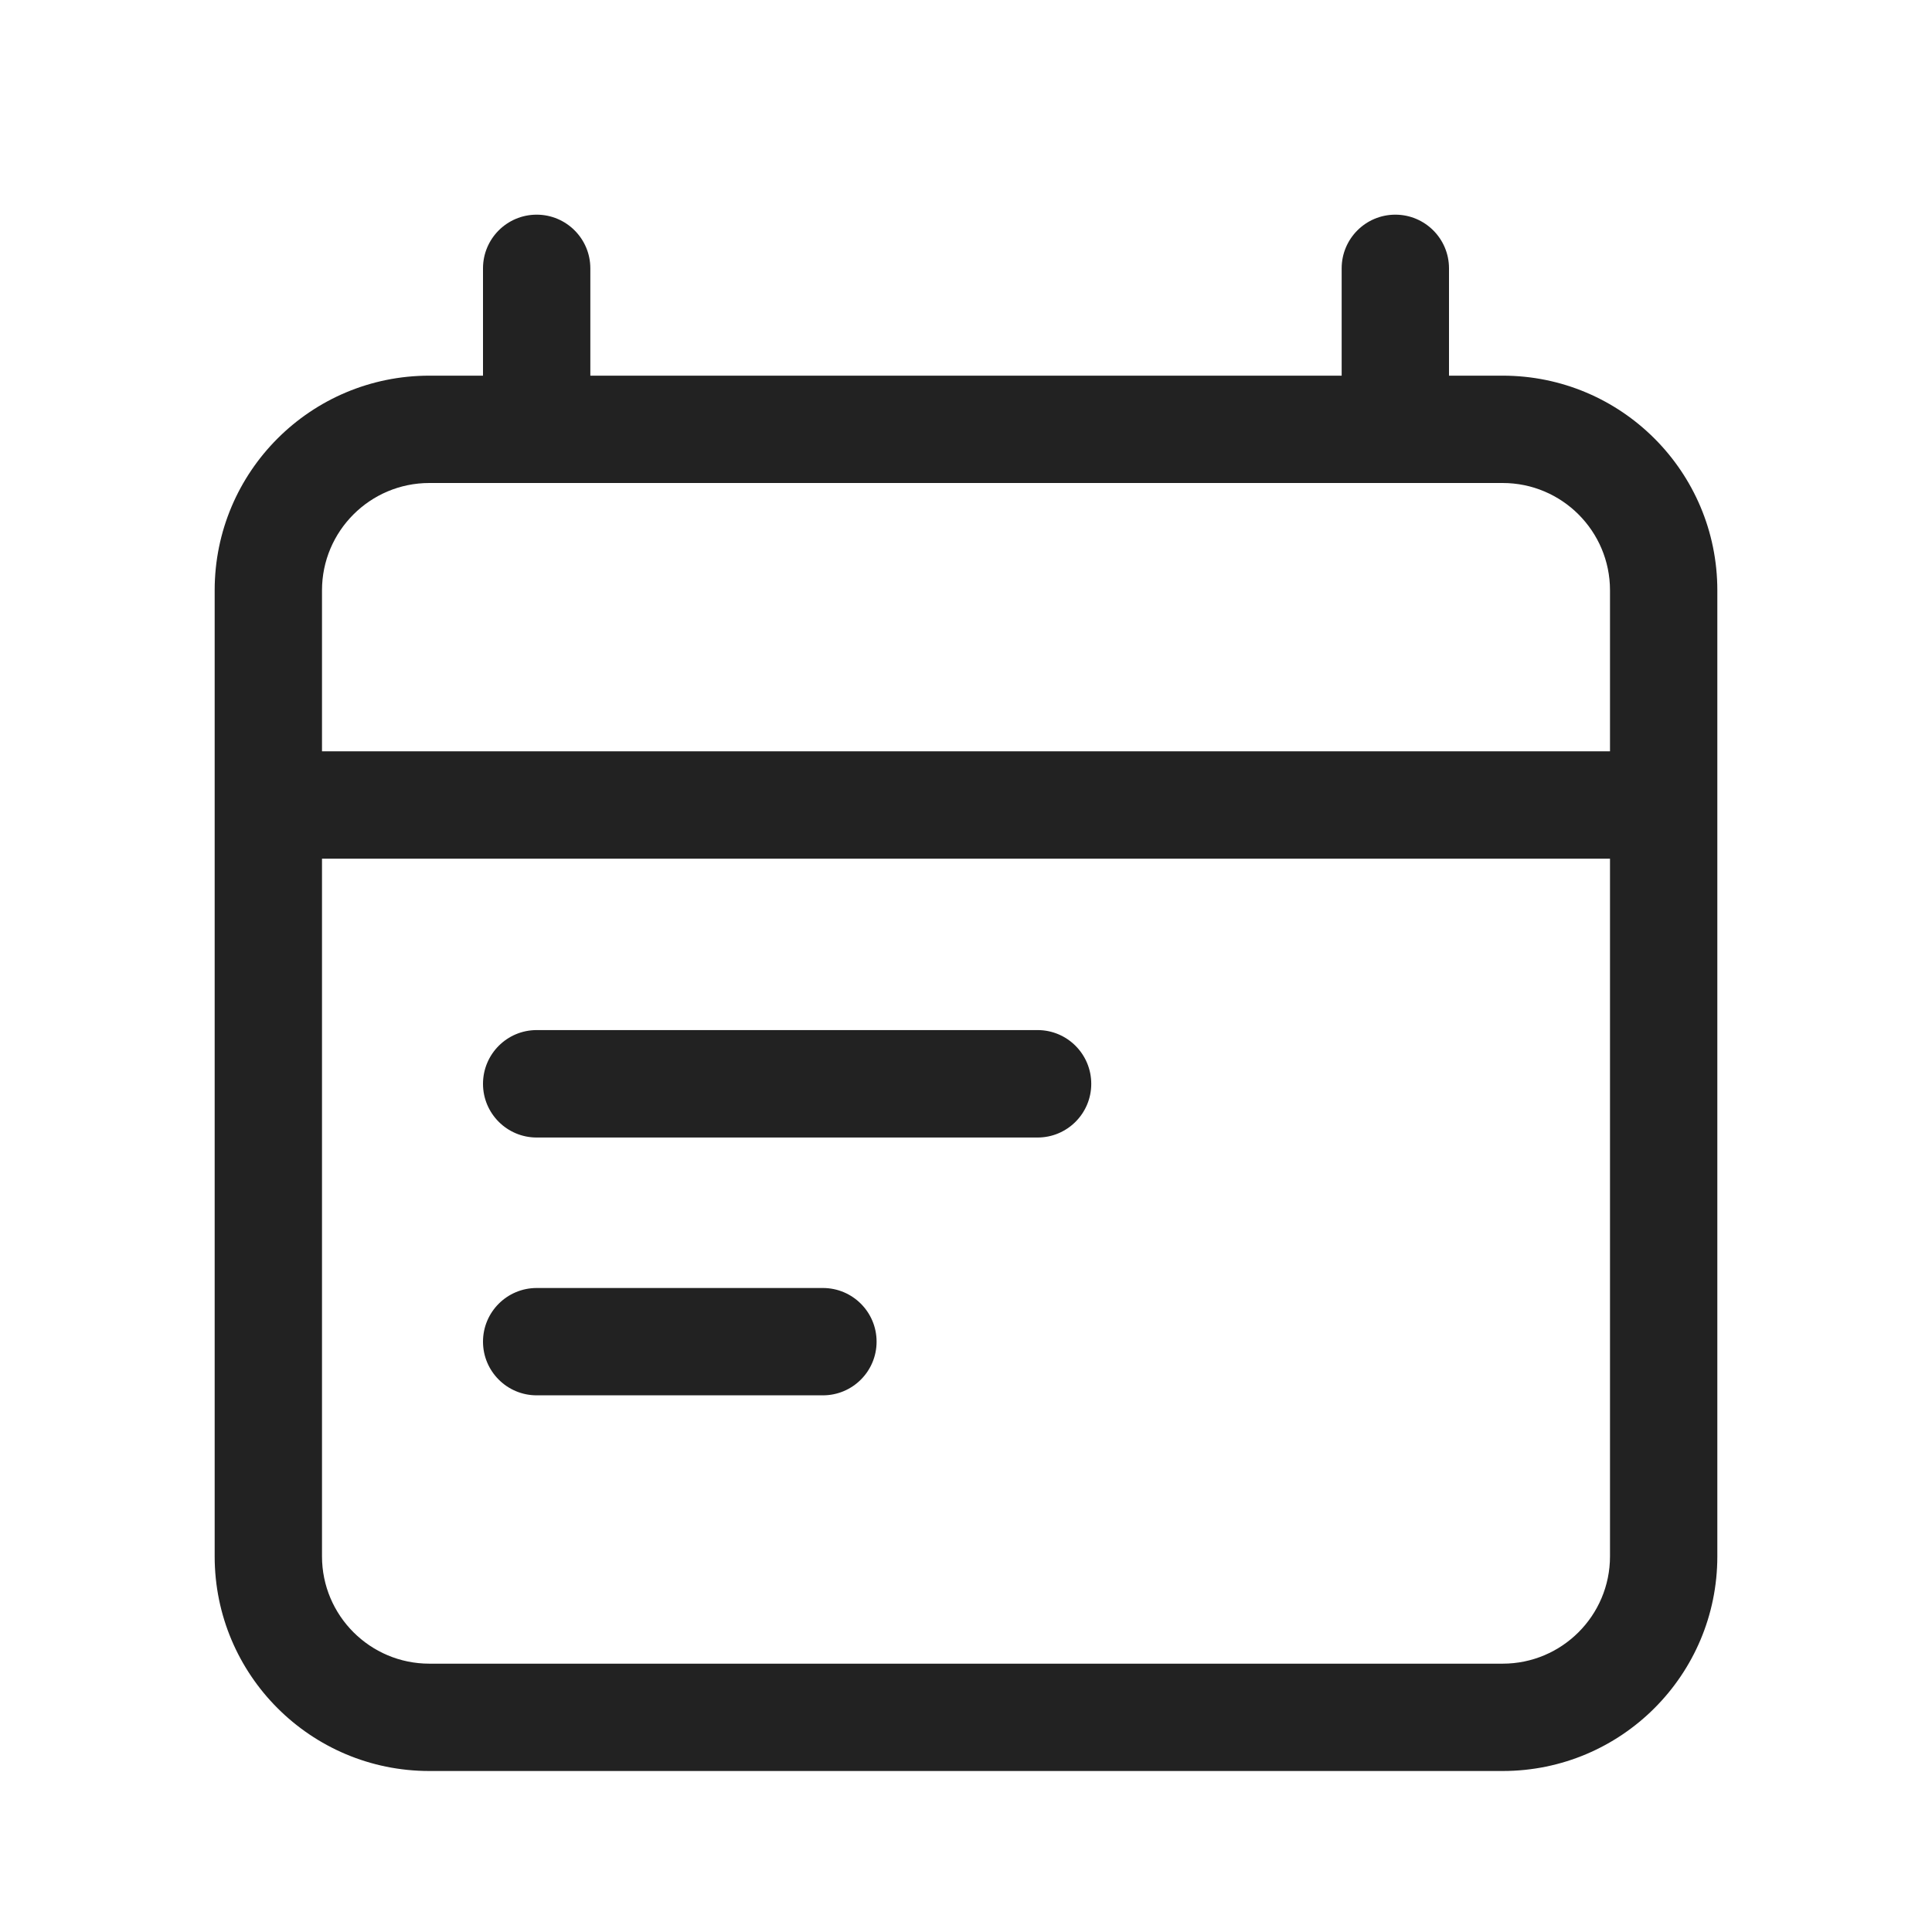 <svg width="18" height="18" viewBox="0 0 18 18" fill="none" xmlns="http://www.w3.org/2000/svg">
<path fill-rule="evenodd" clip-rule="evenodd" d="M5 2C5.276 2 5.5 2.224 5.5 2.5V3.5H12.5V2.5C12.5 2.224 12.724 2 13 2C13.276 2 13.5 2.224 13.5 2.5V3.5H14C15.105 3.5 16 4.395 16 5.5V14.5C16 15.605 15.105 16.5 14 16.5H4C2.895 16.5 2 15.605 2 14.5V5.5C2 4.395 2.895 3.5 4 3.5H4.5V2.5C4.5 2.224 4.724 2 5 2ZM14 4.5H4C3.448 4.5 3 4.948 3 5.5V7H15V5.5C15 4.948 14.552 4.5 14 4.5ZM15 8H3V14.5C3 15.052 3.448 15.5 4 15.5H14C14.552 15.5 15 15.052 15 14.5V8ZM5 9.597C4.724 9.597 4.5 9.821 4.5 10.098C4.5 10.374 4.724 10.598 5 10.598H9.667C9.943 10.598 10.167 10.374 10.167 10.098C10.167 9.821 9.943 9.597 9.667 9.597H5ZM5 12C4.724 12 4.5 12.224 4.5 12.5C4.5 12.776 4.724 13 5 13H7.667C7.943 13 8.167 12.776 8.167 12.5C8.167 12.224 7.943 12 7.667 12H5Z" fill="#222222"/>
</svg>
